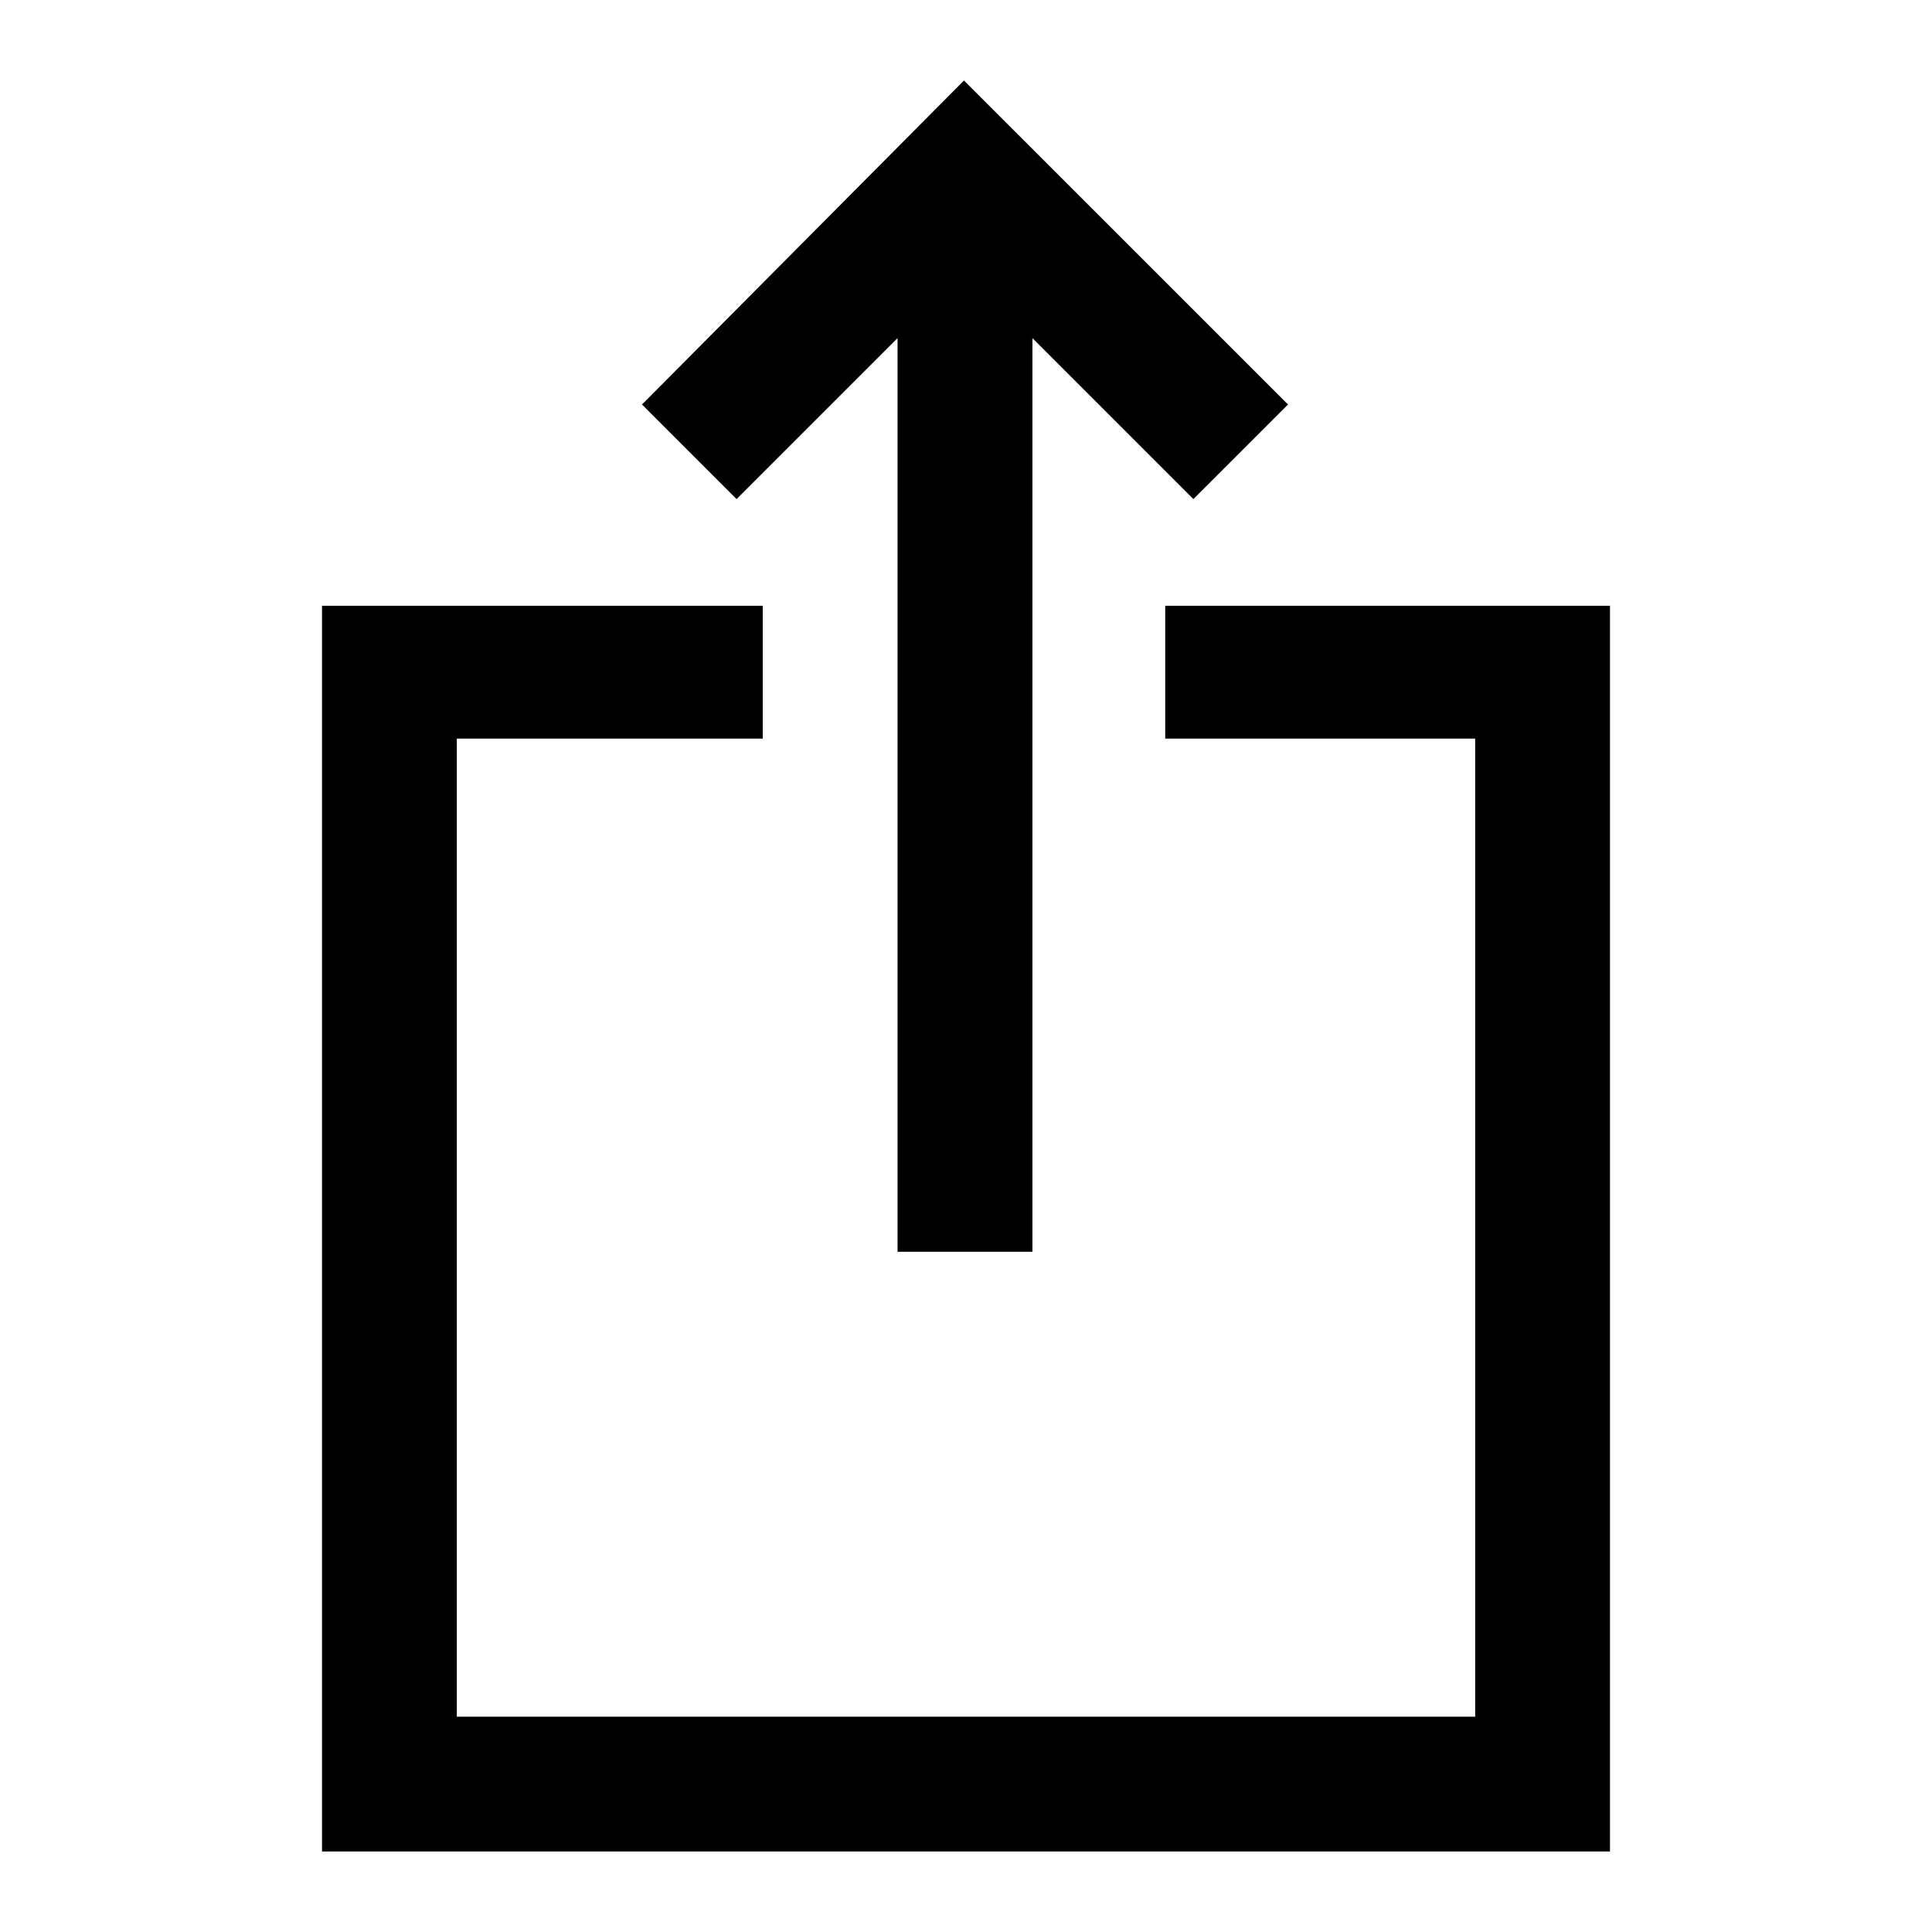 <svg xmlns="http://www.w3.org/2000/svg" height="40" width="40"><path d="M18.583 25.917V7l-3.333 3.333-1.958-1.958 6.666-6.708 6.709 6.708-1.959 1.958L21.375 7v18.917ZM6.667 38.333V12.542h9.125v2.75H9.458v20.25h21.084v-20.25h-6.417v-2.75h9.208v25.791Z"/></svg>